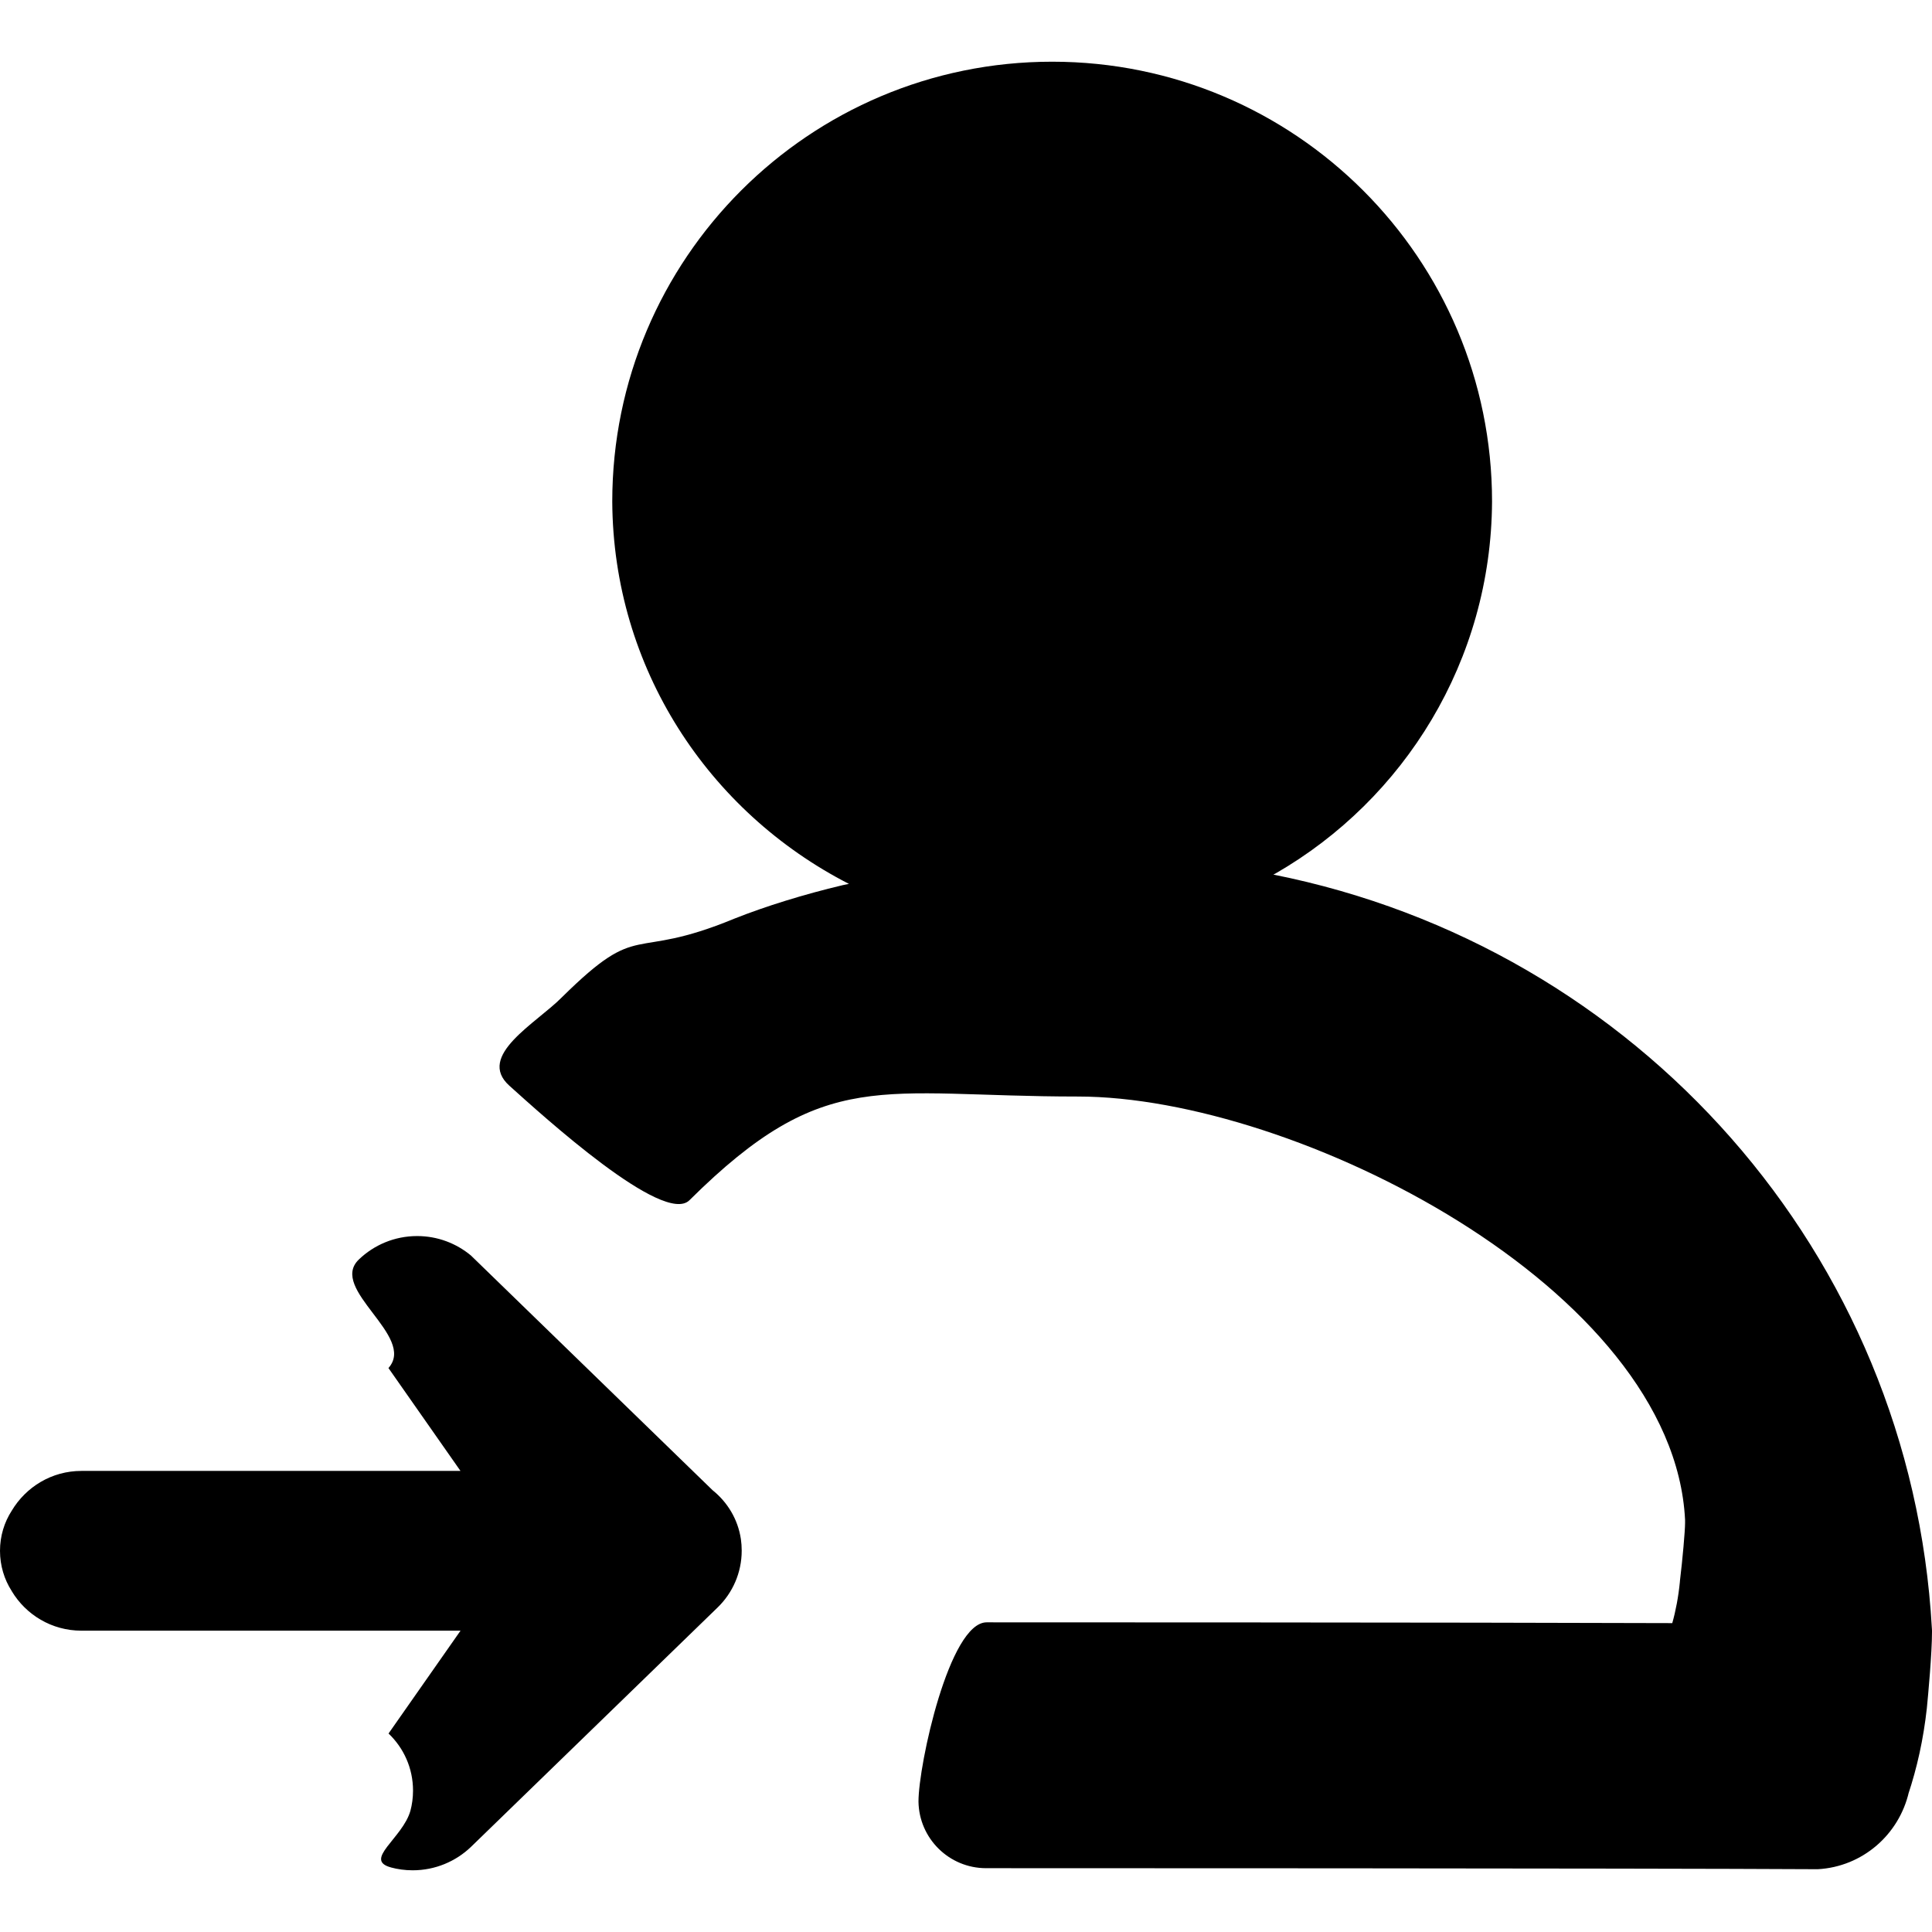 <!-- Generated by IcoMoon.io -->
<svg version="1.1" xmlns="http://www.w3.org/2000/svg" width="32" height="32" viewBox="0 0 32 32">
<title>import</title>
<path d="M31.915 28.29v0c-0.057 0.518-0.162 0.989-0.312 1.44l0.014-0.048c-0.164 0.709-0.771 1.237-1.508 1.278h-0.004c-2.876-0.017-13.656-0.017-13.763-0.017-0.003 0-0.006 0-0.009 0-0.613 0-1.111-0.492-1.12-1.103v-0.001c0-0.611 0.511-2.968 1.129-2.968 0.085 0 7.862 0 11.356 0.013 0.057-0.2 0.102-0.438 0.126-0.682l0.001-0.017c0.043-0.352 0.085-0.829 0.085-0.957v-0.055c-0.192-3.835-6.455-7.011-10.056-7.011-3.281 0-4.176-0.524-6.434 1.717-0.426 0.426-2.429-1.398-2.983-1.896s0.447-1.035 0.873-1.468c1.321-1.304 1.108-0.577 2.855-1.3 0.514-0.204 1.147-0.401 1.797-0.555l0.099-0.020c-2.333-1.196-3.905-3.579-3.92-6.33v-0.002c0-4.024 3.262-7.286 7.286-7.286s7.286 3.262 7.286 7.286v0c-0.014 2.636-1.454 4.933-3.587 6.16l-0.035 0.018c6.027 1.199 10.56 6.284 10.907 12.486l0.002 0.035v0.021c0 0.358-0.064 1.050-0.085 1.261zM12.272 25.497c0.008 0.056 0.013 0.12 0.013 0.186 0 0.368-0.152 0.701-0.396 0.939v0l-4.091 3.971c-0.25 0.238-0.59 0.385-0.963 0.385-0.127 0-0.25-0.017-0.367-0.049l0.010 0.002c-0.469-0.124 0.192-0.484 0.32-0.94 0.027-0.1 0.043-0.215 0.043-0.333 0-0.372-0.155-0.707-0.405-0.945h-0.001l1.193-1.704h-6.264c-0.005 0-0.010 0-0.016 0-0.49 0-0.918-0.262-1.153-0.654l-0.003-0.006c-0.12-0.187-0.192-0.416-0.192-0.662s0.071-0.474 0.195-0.666l-0.003 0.005c0.237-0.399 0.666-0.663 1.156-0.663 0.005 0 0.011 0 0.016 0h6.263l-1.193-1.704c0.469-0.526-1.001-1.308-0.49-1.798 0.25-0.24 0.59-0.388 0.965-0.388 0.339 0 0.649 0.121 0.891 0.322l-0.002-0.002 4.005 3.89c0.247 0.198 0.419 0.482 0.468 0.807l0.001 0.007z"></path>
</svg>
